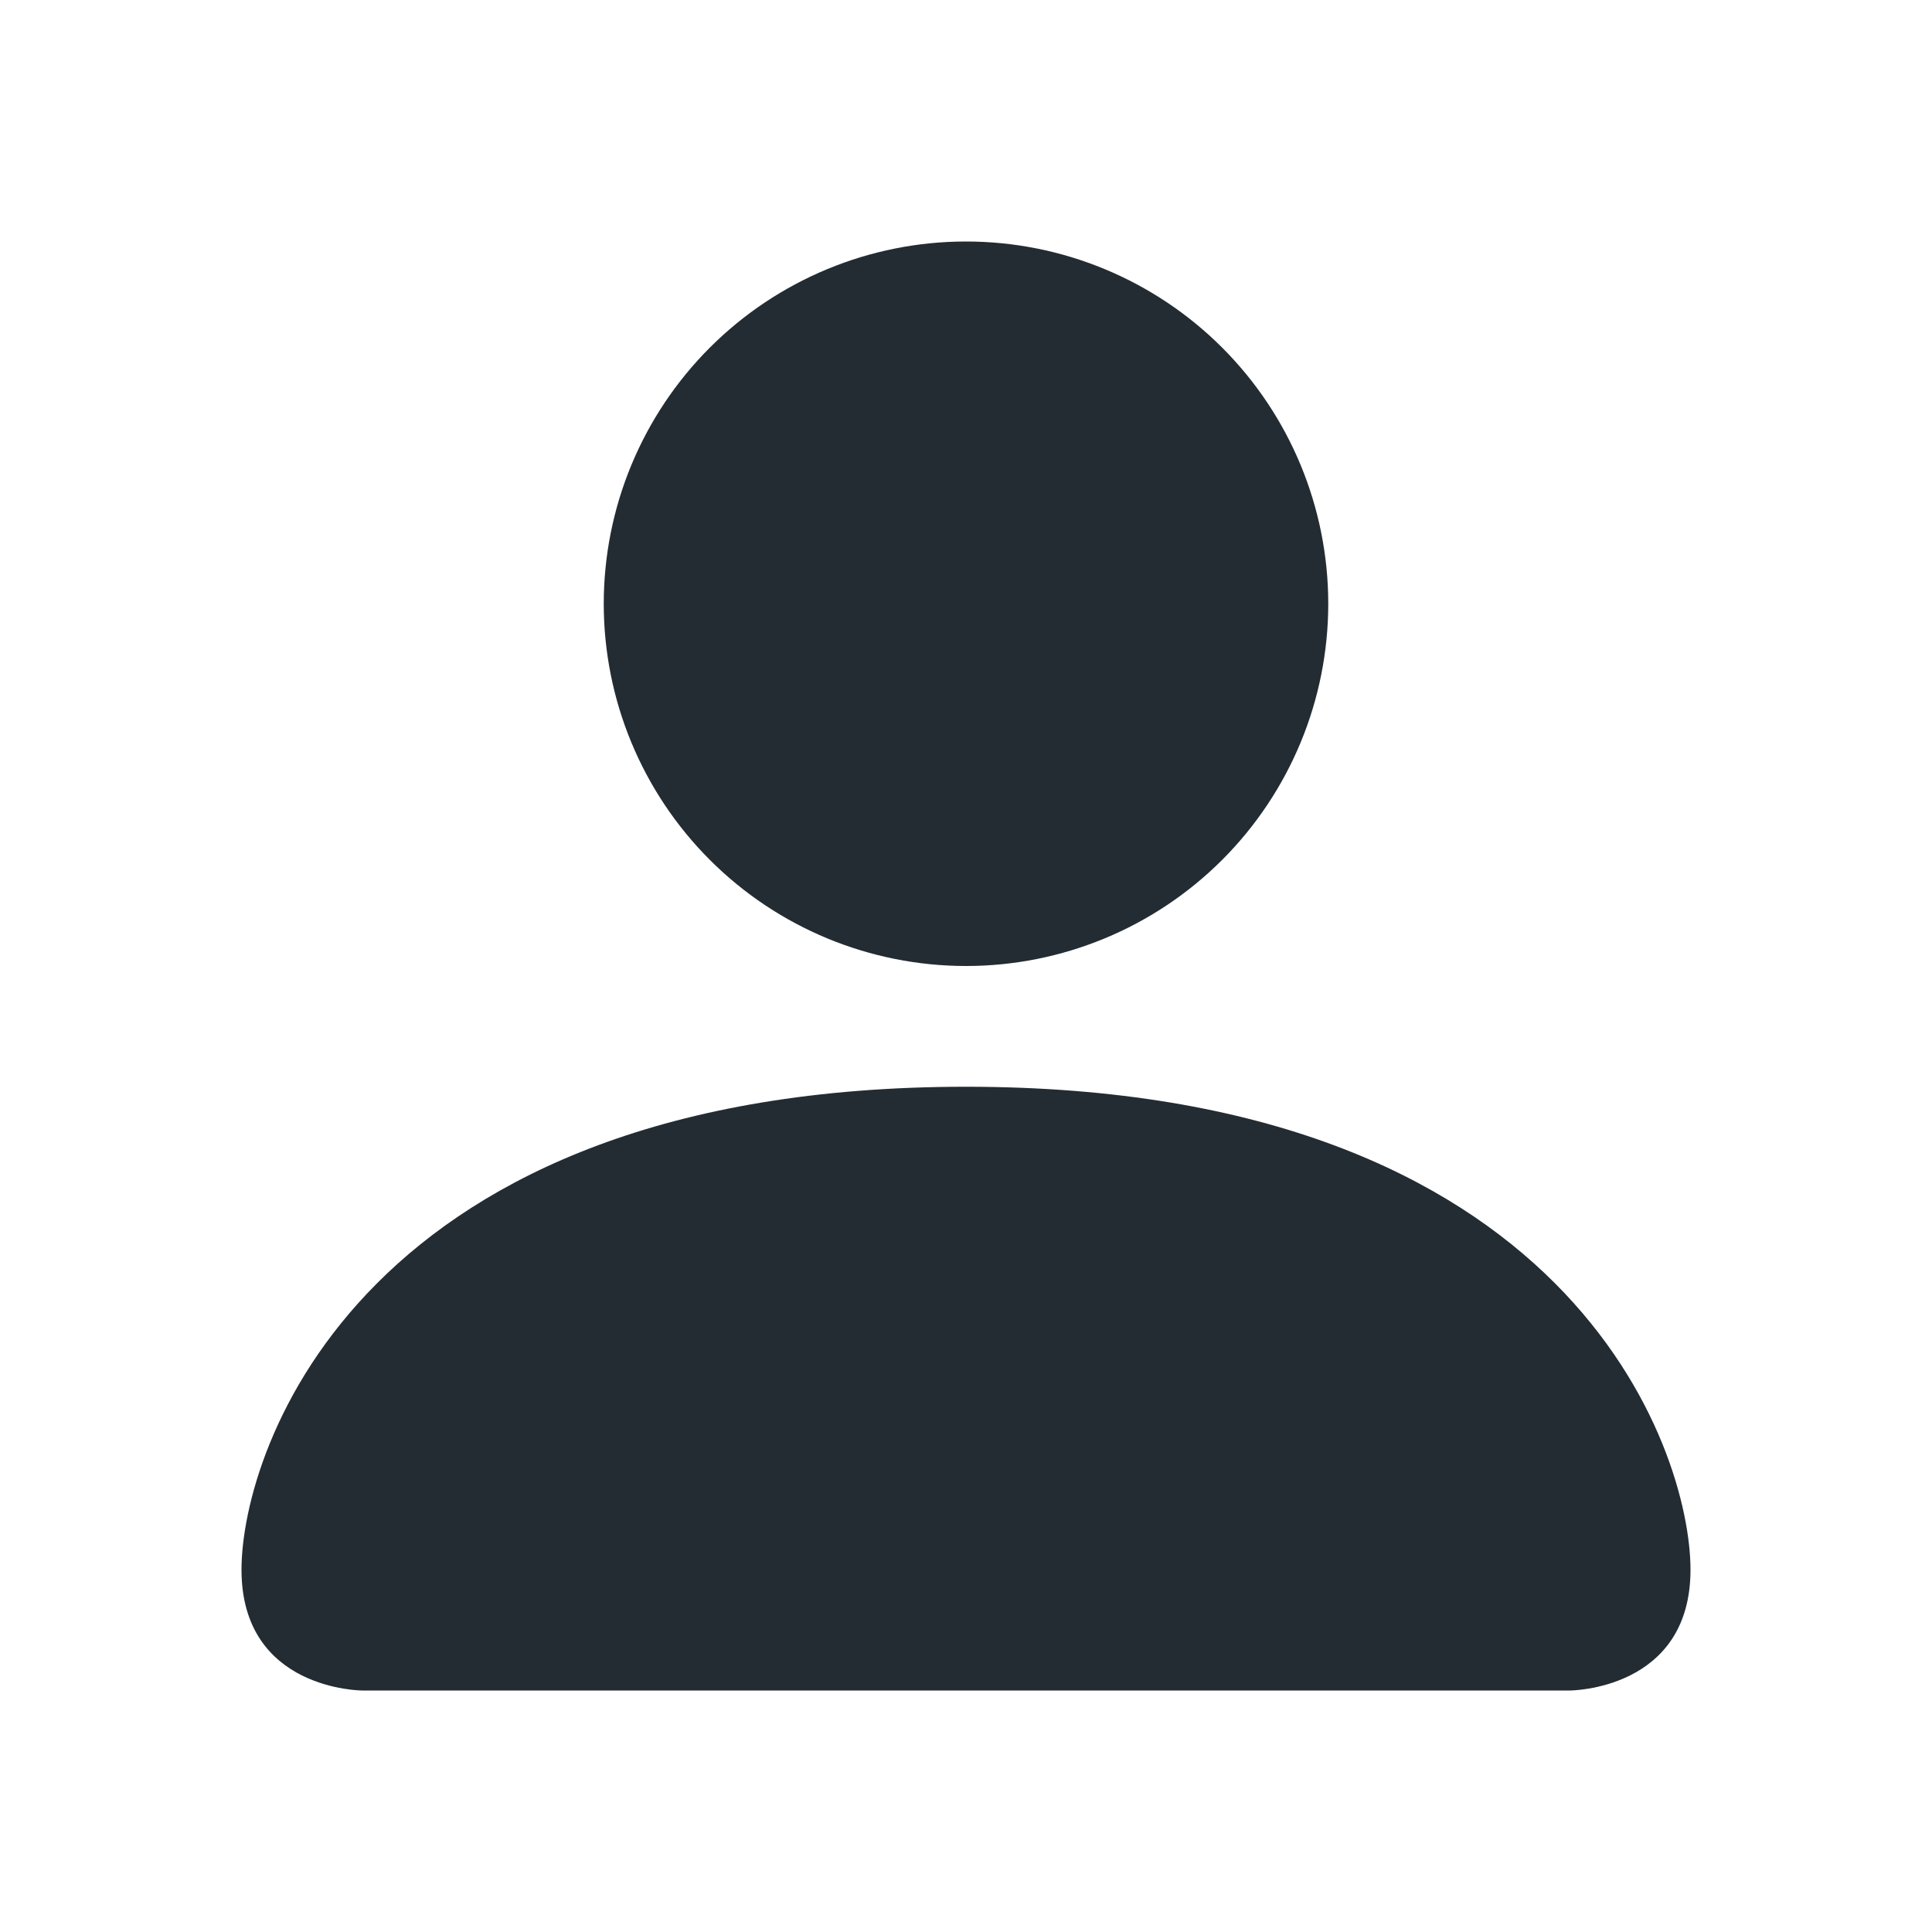 <svg width="233" height="233" viewBox="0 0 233 233" fill="none" xmlns="http://www.w3.org/2000/svg">
<path d="M43.688 203.875C43.688 203.875 29.125 203.875 29.125 189.312C29.125 174.75 43.688 131.062 116.5 131.062C189.312 131.062 203.875 174.75 203.875 189.312C203.875 203.875 189.312 203.875 189.312 203.875H43.688ZM116.5 116.5C128.087 116.5 139.199 111.897 147.392 103.704C155.585 95.511 160.188 84.399 160.188 72.812C160.188 61.226 155.585 50.114 147.392 41.921C139.199 33.728 128.087 29.125 116.5 29.125C104.913 29.125 93.801 33.728 85.608 41.921C77.415 50.114 72.812 61.226 72.812 72.812C72.812 84.399 77.415 95.511 85.608 103.704C93.801 111.897 104.913 116.5 116.5 116.5Z" fill="#232C33"/>
</svg>
